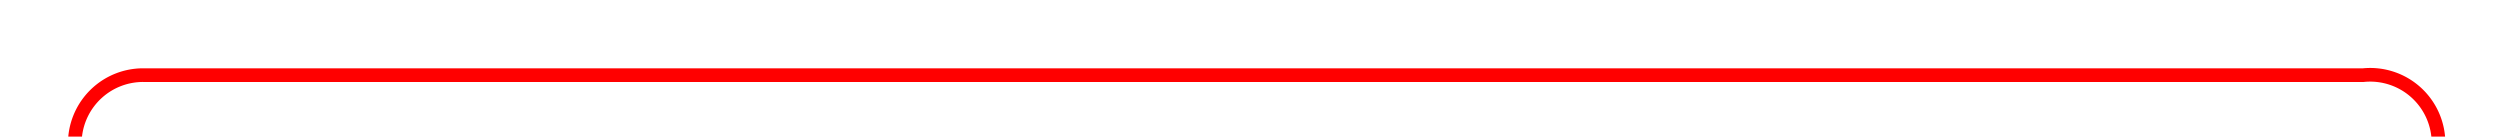 ﻿<?xml version="1.0" encoding="utf-8"?>
<svg version="1.1" xmlns:xlink="http://www.w3.org/1999/xlink" width="183px" height="10px" preserveAspectRatio="xMinYMid meet" viewBox="1095 731  183 8" xmlns="http://www.w3.org/2000/svg">
  <path d="M 1100.5 808  L 1100.5 740  A 5 5 0 0 1 1105.5 735.5 L 1268 735.5  A 5 5 0 0 1 1273.5 740.5 L 1273.5 838  " stroke-width="1" stroke="#ff0000" fill="none" />
  <path d="M 1100.5 803  A 3 3 0 0 0 1097.5 806 A 3 3 0 0 0 1100.5 809 A 3 3 0 0 0 1103.5 806 A 3 3 0 0 0 1100.5 803 Z M 1267.2 837  L 1273.5 843  L 1279.8 837  L 1267.2 837  Z " fill-rule="nonzero" fill="#ff0000" stroke="none" />
</svg>